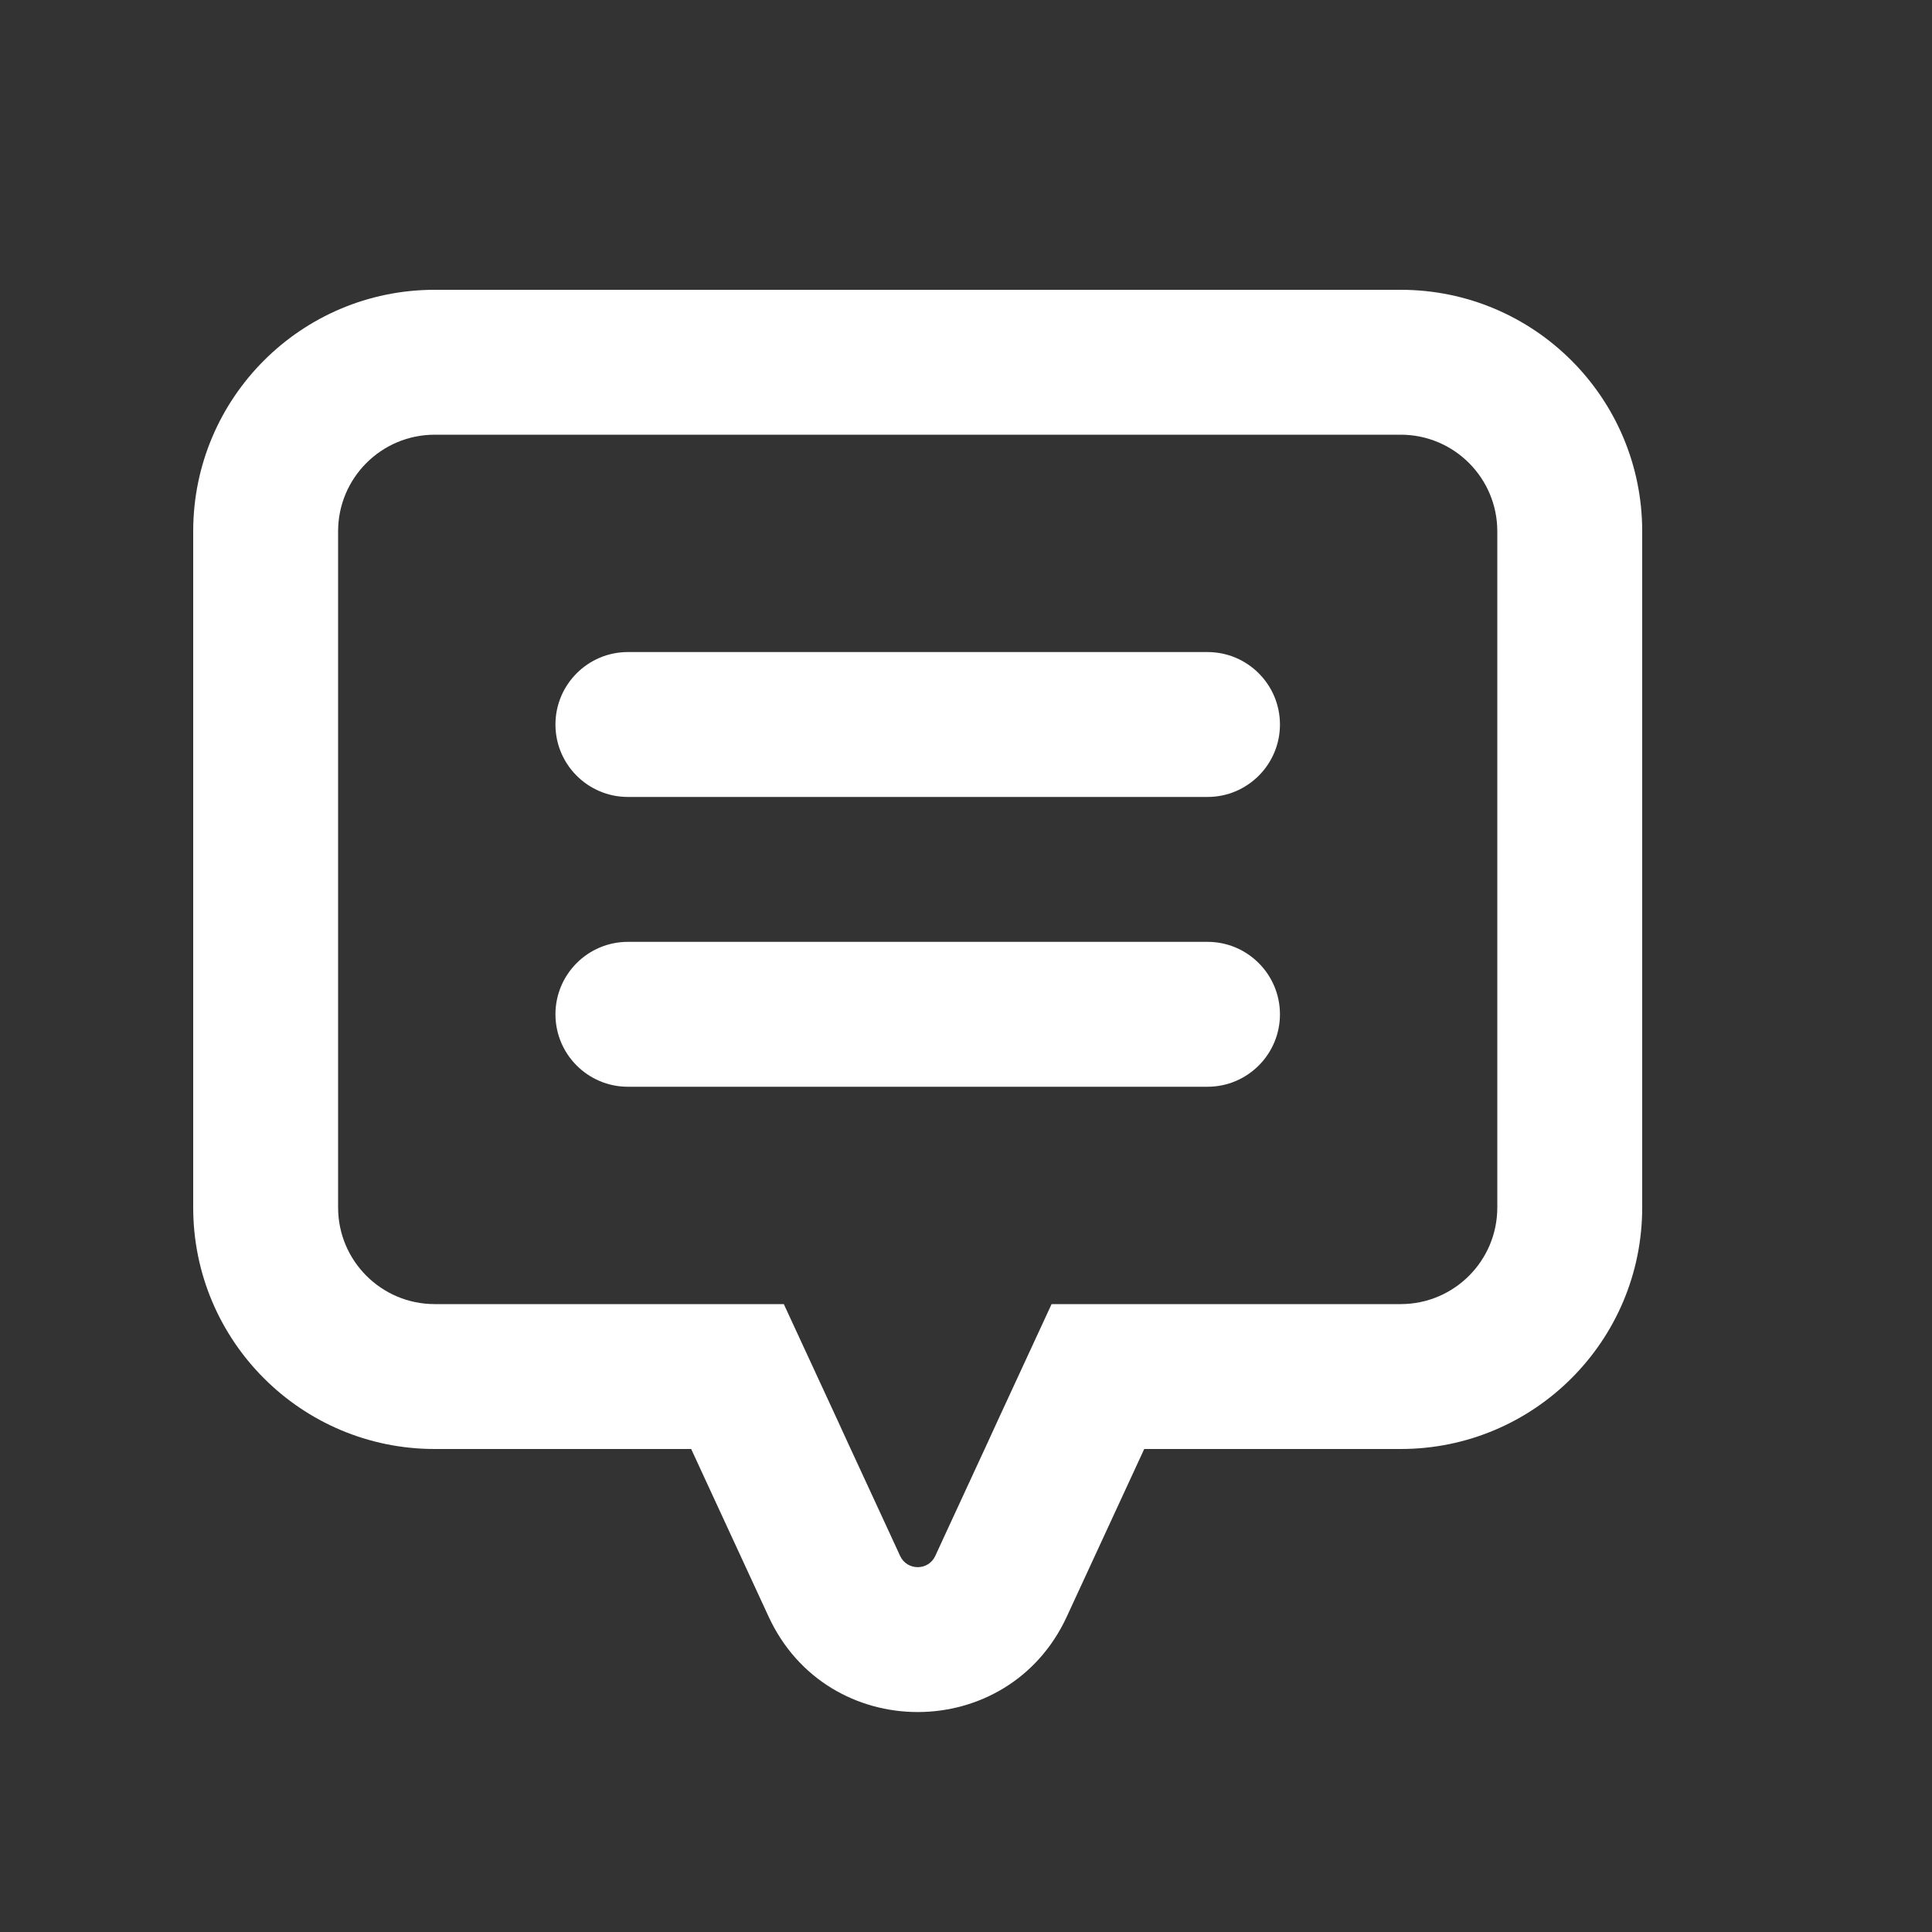 <svg width="20" height="20" viewBox="0 0 20 20" fill="none" xmlns="http://www.w3.org/2000/svg">
<rect x="0" y="0" width="20" height="20" fill="#333333" stroke="none"/>
<path fill-rule="evenodd" clip-rule="evenodd" d="M8.674 14.711L8.114 13.5H4.5C3.948 13.5 3.5 13.052 3.5 12.5V5.5C3.5 4.948 3.948 4.5 4.5 4.5H14.5C15.052 4.5 15.5 4.948 15.5 5.5V12.5C15.5 13.052 15.052 13.5 14.5 13.5H10.886L10.326 14.711L10.222 14.938L9.78 15.894L9.682 16.107C9.61 16.262 9.39 16.262 9.318 16.107L9.22 15.894L8.778 14.938L8.674 14.711ZM9.318 16.107L7.957 16.736C8.565 18.052 10.435 18.052 11.043 16.736L9.682 16.107L11.043 16.736L11.845 15H14.5C15.881 15 17 13.881 17 12.5V5.5C17 4.119 15.881 3 14.5 3H4.5C3.119 3 2 4.119 2 5.5V12.5C2 13.881 3.119 15 4.5 15H7.155L7.957 16.736L9.318 16.107ZM13.25 7.5C13.25 7.914 12.914 8.25 12.5 8.25H6.5C6.086 8.25 5.75 7.914 5.75 7.5C5.75 7.086 6.086 6.75 6.5 6.75H12.5C12.914 6.75 13.25 7.086 13.25 7.5ZM12.5 11.25C12.914 11.25 13.25 10.914 13.25 10.5C13.25 10.086 12.914 9.75 12.5 9.75H6.5C6.086 9.75 5.75 10.086 5.75 10.5C5.75 10.914 6.086 11.25 6.5 11.25H12.5Z" fill="white"/>
</svg>
